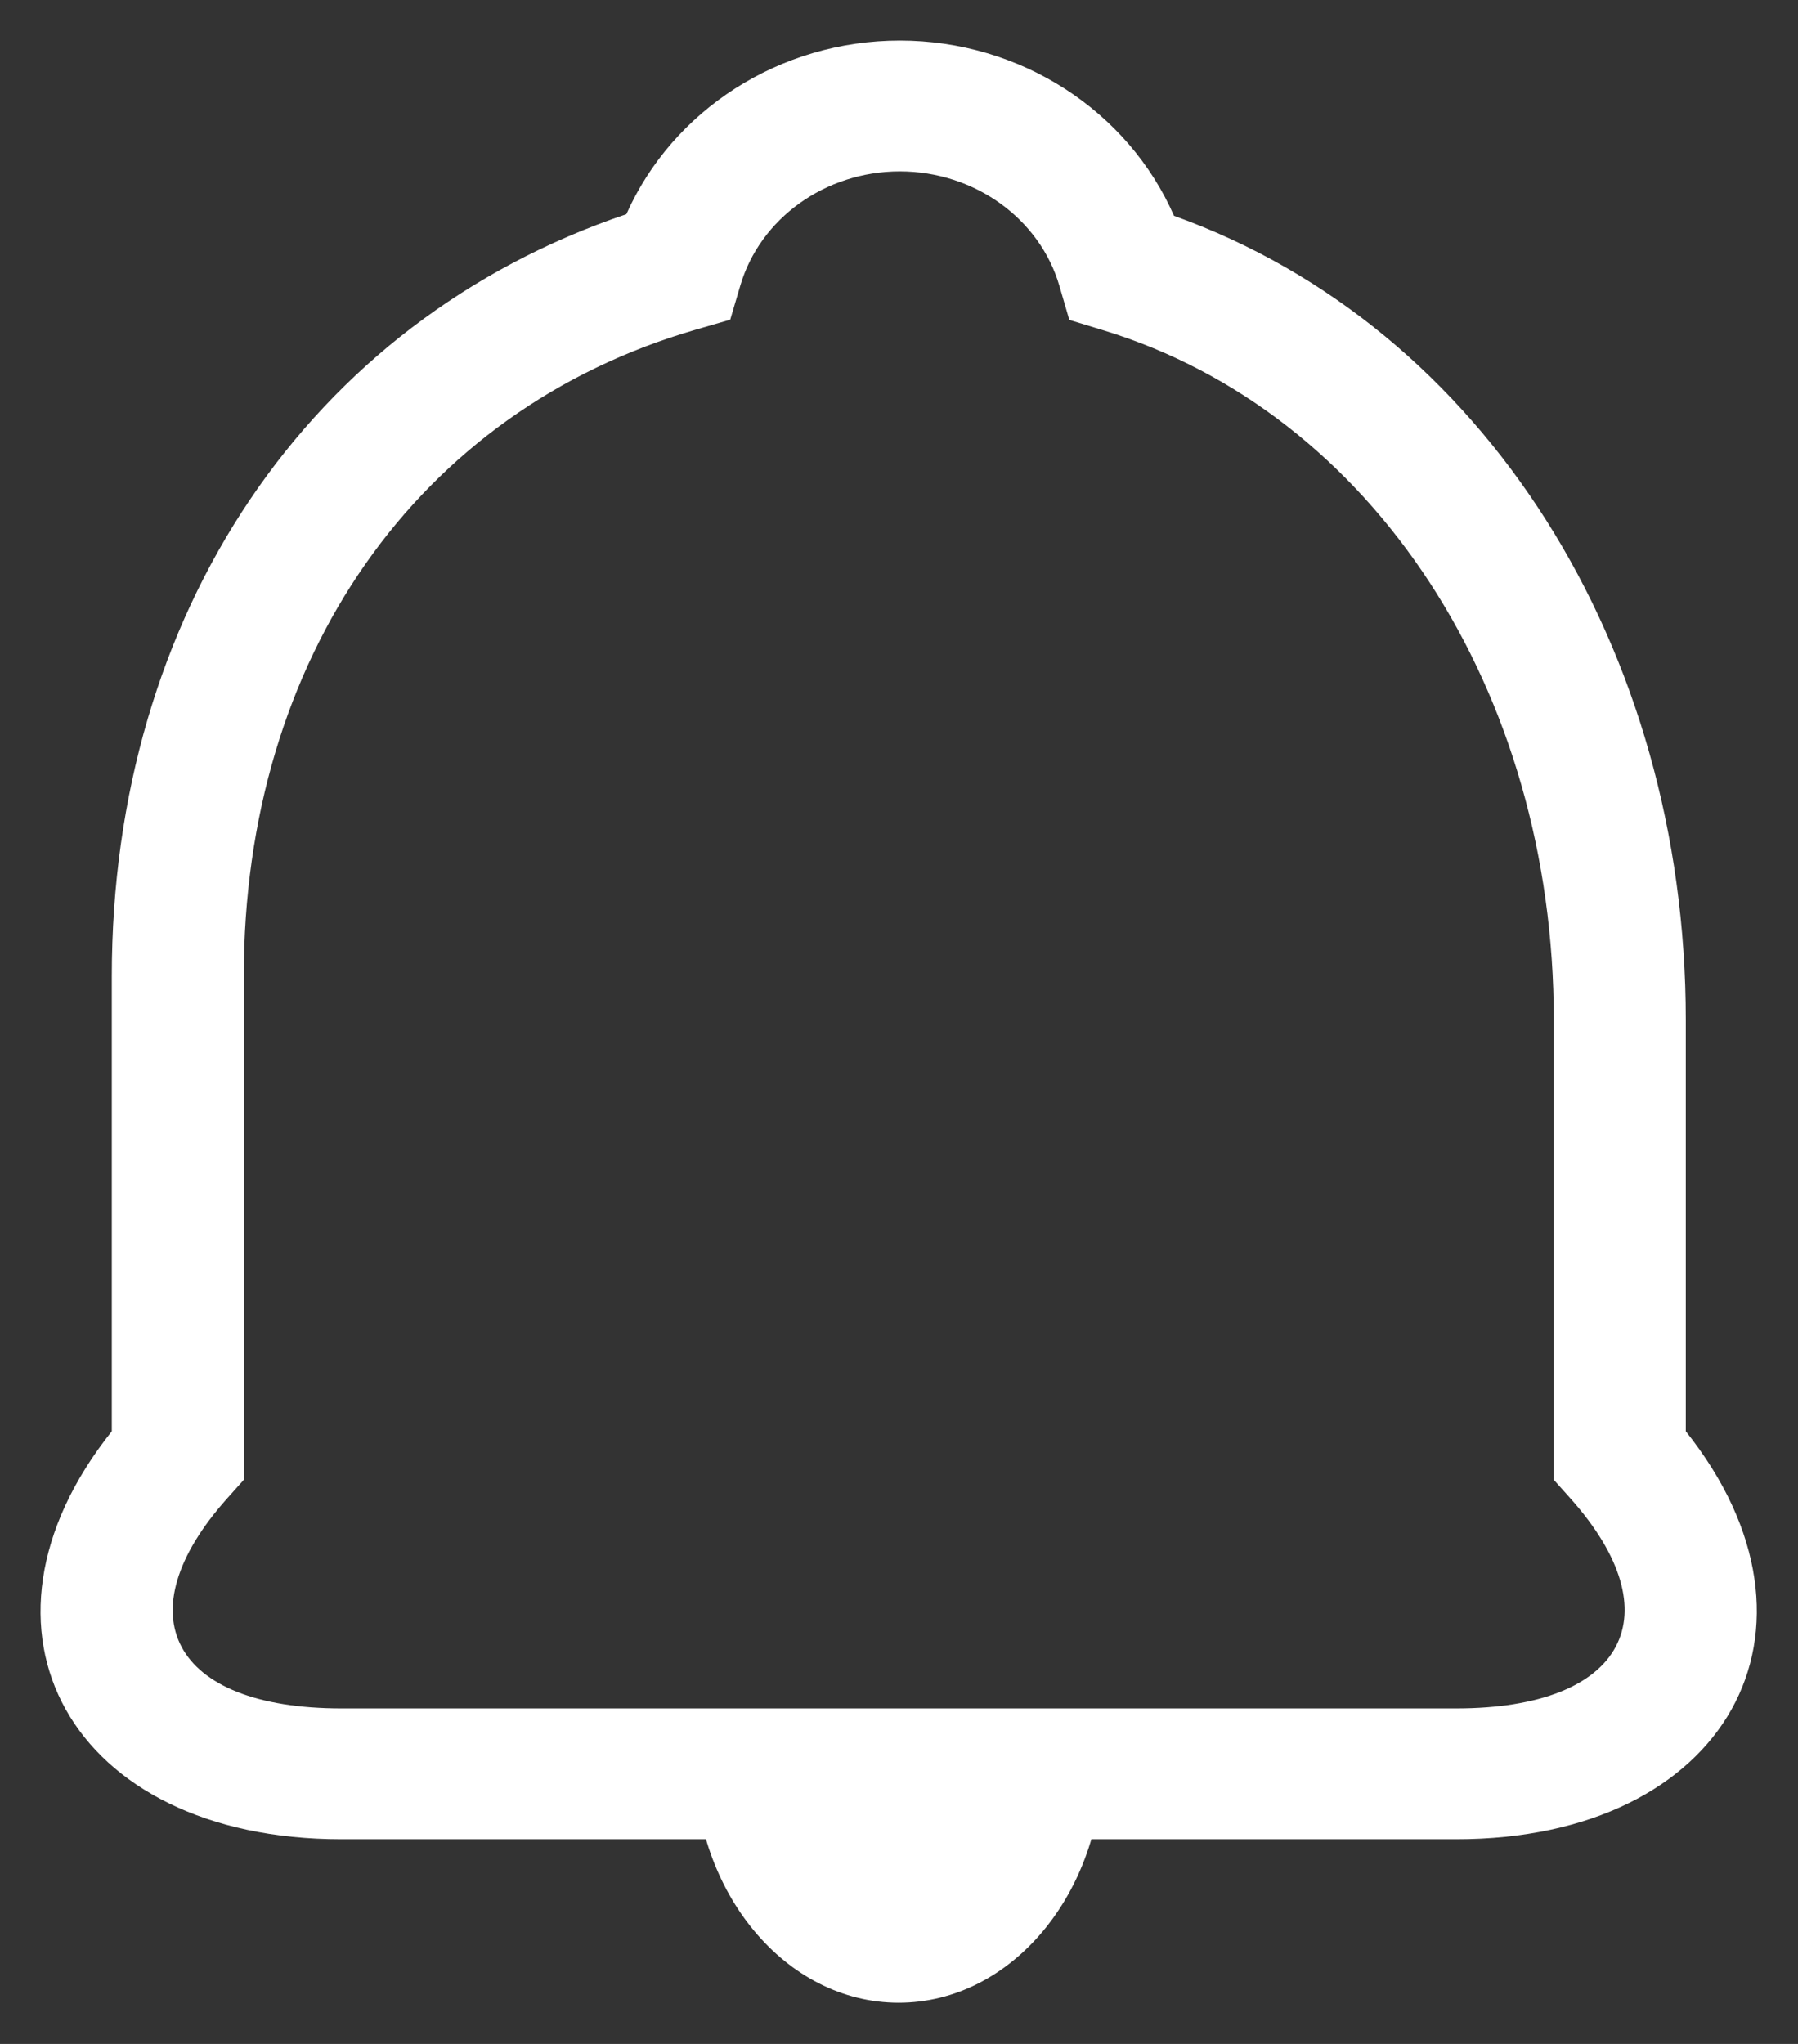 <?xml version="1.0" encoding="utf-8"?>
<svg width="22px" height="25px" viewBox="0 0 22 25" version="1.1" xmlns:xlink="http://www.w3.org/1999/xlink" xmlns="http://www.w3.org/2000/svg">
  <rect x="0" y="0" width="22" height="25" fill="#333333" stroke="none"/>
  <g id="home/topBtn/el/icon/bank_color2" transform="translate(0.496 0.496)">
    <path d="M5 0C5 1.657 3.881 3 2.5 3C1.119 3 0 1.657 0 0L5 0Z" transform="translate(8 21)" id="Combined-Shape" fill="#FFFFFF" fill-rule="evenodd" stroke="none" />
    <path d="M13.869 2.144C13.307 0.861 11.992 0 10.514 0C9.044 0 7.734 0.851 7.168 2.124C3.281 3.434 0.872 7.019 0.872 11.443L0.872 17.01C-1.058 19.432 0.364 22 3.681 22L17.322 22C20.633 22 22.057 19.429 20.131 17.01L20.131 11.98C20.131 7.438 17.666 3.504 13.869 2.144ZM8.563 2.994C8.804 2.179 9.599 1.6 10.514 1.6C11.432 1.6 12.229 2.183 12.467 3.002L12.588 3.417L13.005 3.544C16.302 4.55 18.516 7.951 18.516 11.98L18.516 17.604L18.719 17.831C19.986 19.248 19.395 20.4 17.322 20.4L3.681 20.4C1.602 20.4 1.013 19.252 2.284 17.831L2.487 17.604L2.487 11.443C2.487 7.56 4.611 4.524 8.015 3.537L8.439 3.414L8.563 2.994Z" id="Combined-Shape" fill="#FFFFFF" fill-rule="evenodd" stroke="none" />
  </g>
</svg>